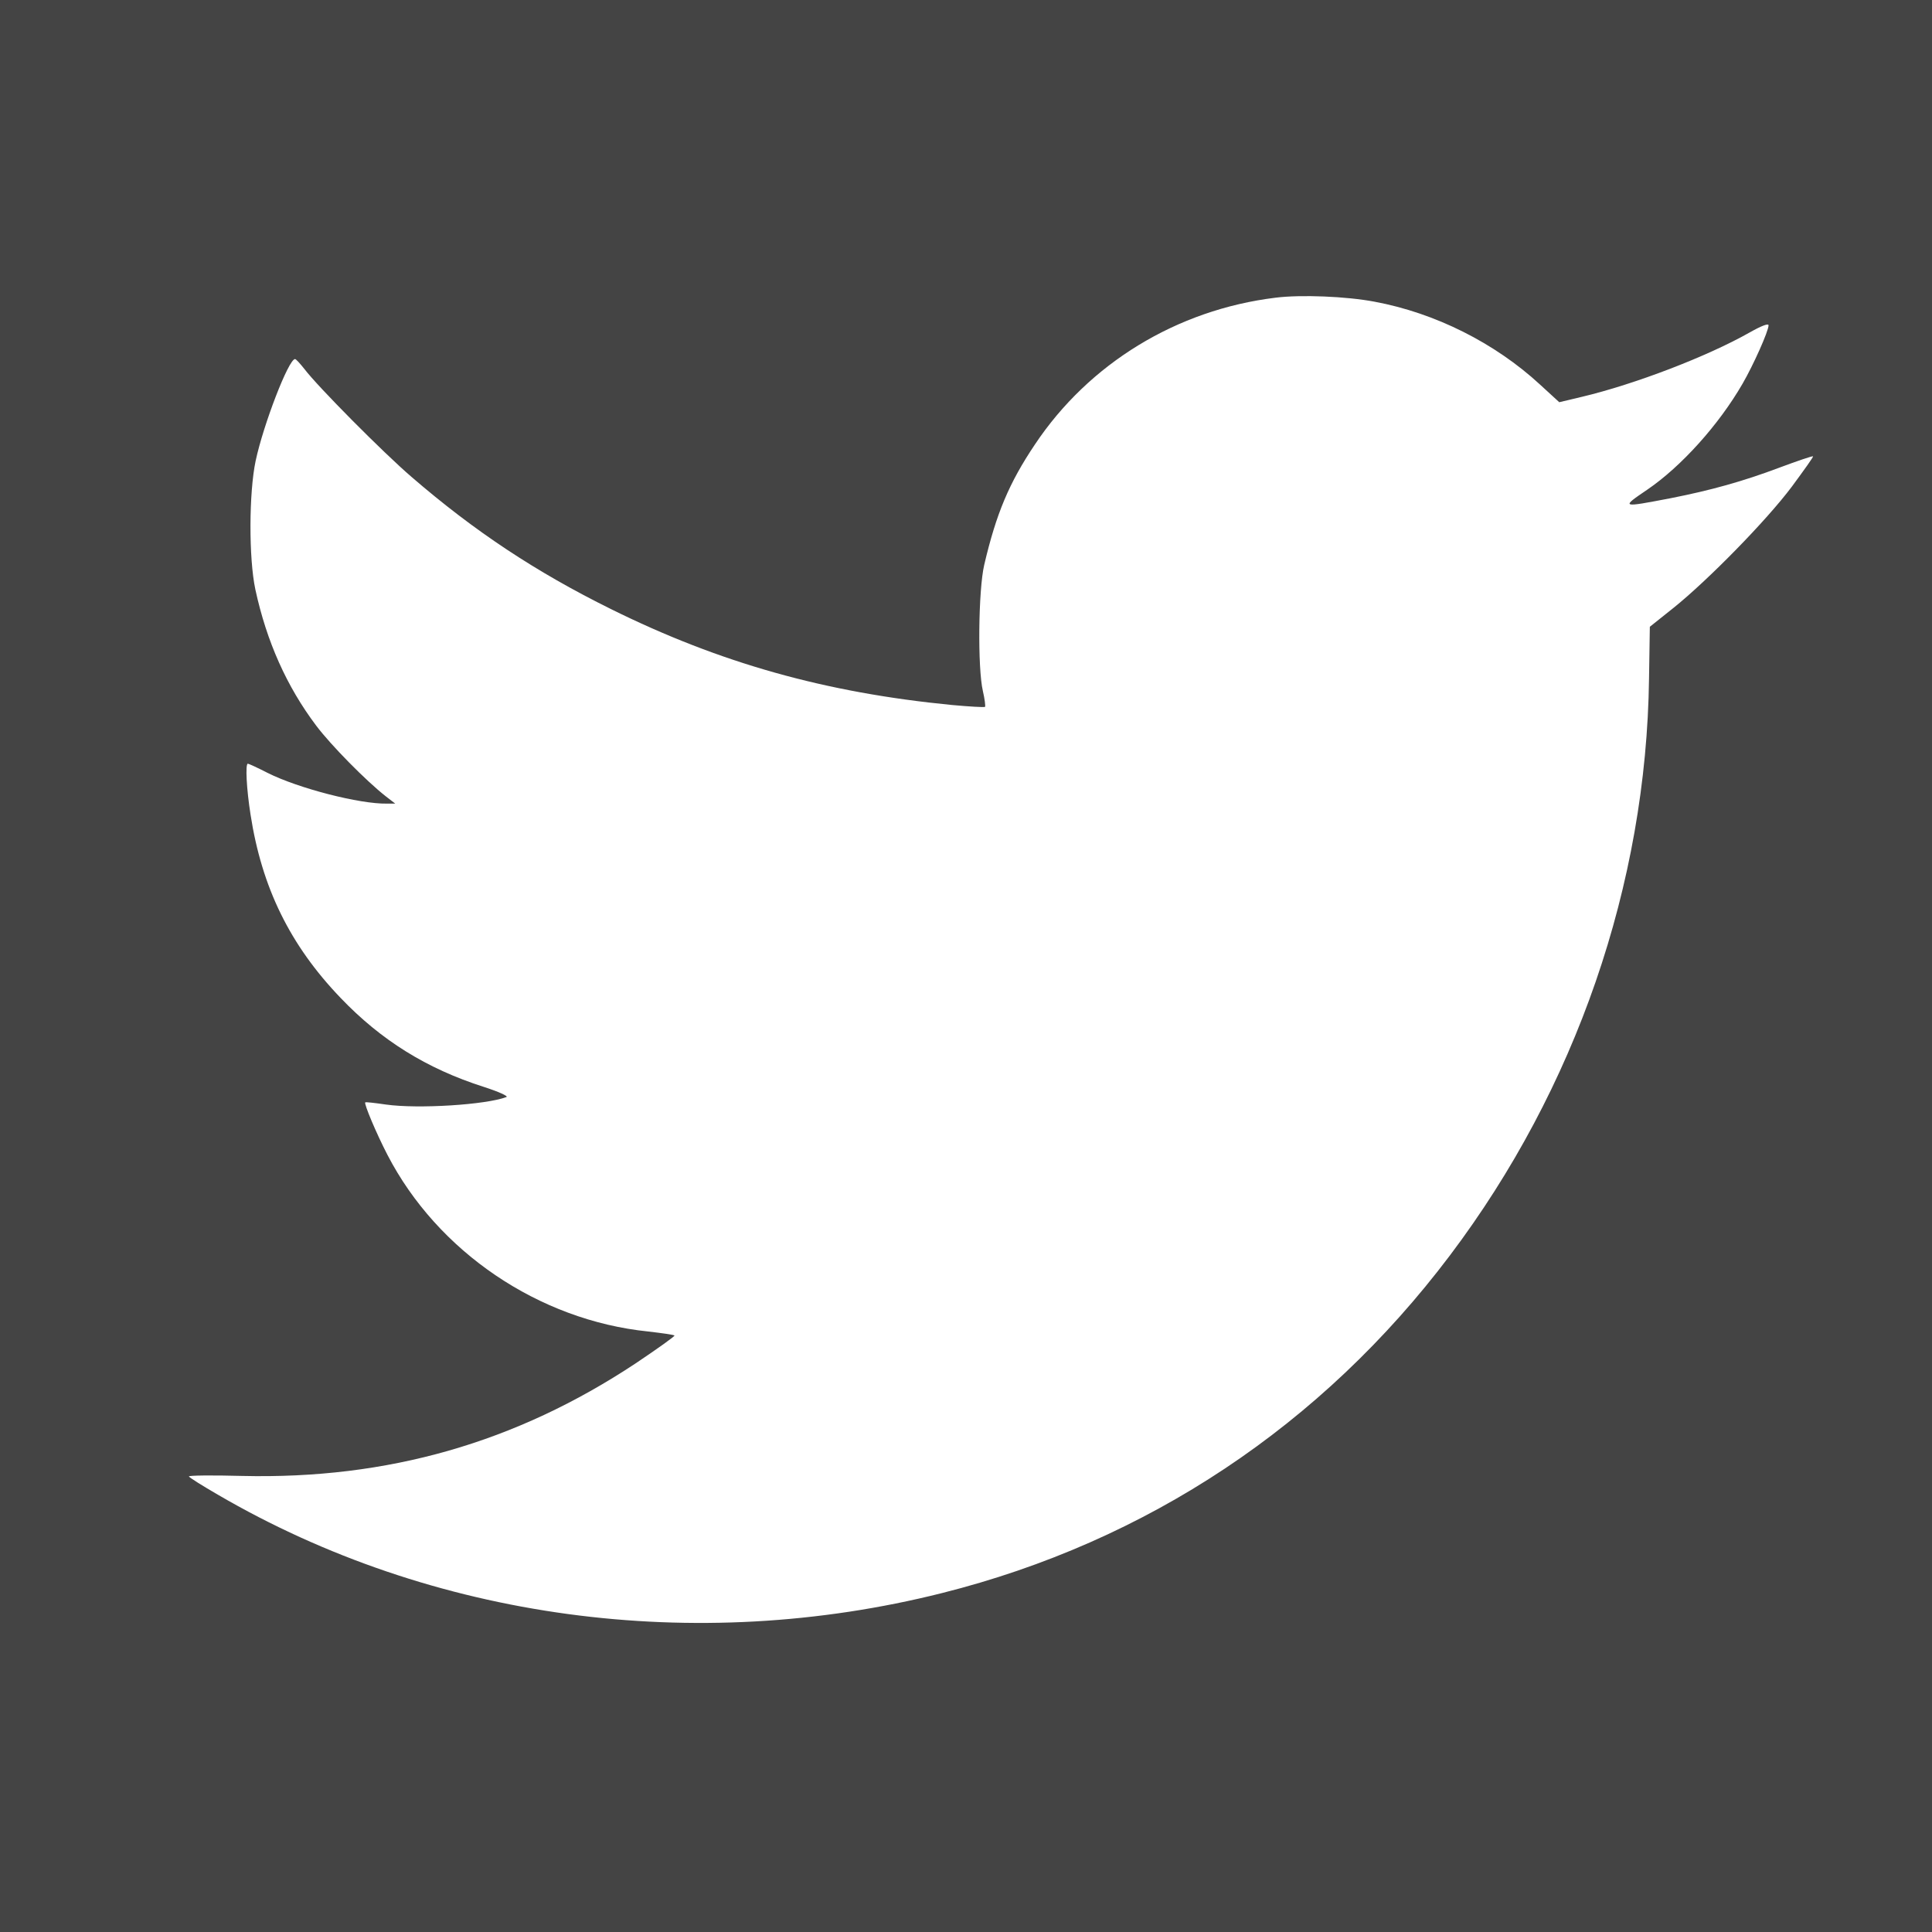 <?xml version="1.0" standalone="no"?>
<!DOCTYPE svg PUBLIC "-//W3C//DTD SVG 20010904//EN"
 "http://www.w3.org/TR/2001/REC-SVG-20010904/DTD/svg10.dtd">
<svg version="1.0" xmlns="http://www.w3.org/2000/svg"
 width="721pt" height="721pt" viewBox="0 0 721 721"
 preserveAspectRatio="xMidYMid meet">
<g transform="translate(0,721) scale(0.1,-0.1)"
fill="#444444" stroke="none">
<path d="M0 3605 l0 -3605 3605 0 3605 0 0 3605 0 3605 -3605 0 -3605 0 0
-3605z m5130 2479 c226 -42 449 -154 617 -309 l72 -66 84 20 c198 47 469 151
626 240 46 26 71 35 71 27 0 -22 -57 -149 -97 -218 -89 -154 -229 -309 -355
-395 -100 -68 -100 -68 88 -32 147 29 267 62 405 114 67 25 123 44 125 42 2
-2 -34 -52 -79 -113 -95 -127 -313 -349 -441 -452 l-89 -71 -3 -193 c-10 -769
-273 -1530 -743 -2153 -478 -634 -1131 -1068 -1895 -1260 -922 -232 -1904 -99
-2703 367 -57 33 -105 63 -108 68 -2 4 86 5 198 2 544 -13 1022 124 1469 420
82 55 148 102 145 104 -3 3 -47 9 -98 15 -409 42 -786 298 -973 659 -42 81
-88 191 -83 196 1 2 36 -2 77 -8 120 -17 374 -1 450 28 8 3 -29 20 -85 38
-213 68 -383 174 -534 332 -189 197 -294 412 -336 684 -15 95 -20 190 -10 190
3 0 36 -15 73 -34 115 -58 345 -117 446 -115 l31 0 -35 27 c-74 58 -205 191
-260 264 -110 146 -185 314 -227 508 -25 117 -24 362 1 480 29 136 123 380
147 380 4 0 19 -17 35 -37 49 -65 294 -312 400 -403 234 -202 463 -354 744
-493 406 -201 800 -312 1273 -358 65 -6 120 -9 123 -7 2 3 -1 29 -8 59 -20 86
-17 377 5 471 45 192 93 306 189 449 202 303 530 503 898 548 95 12 265 5 370
-15z"/>
</g>
</svg>
